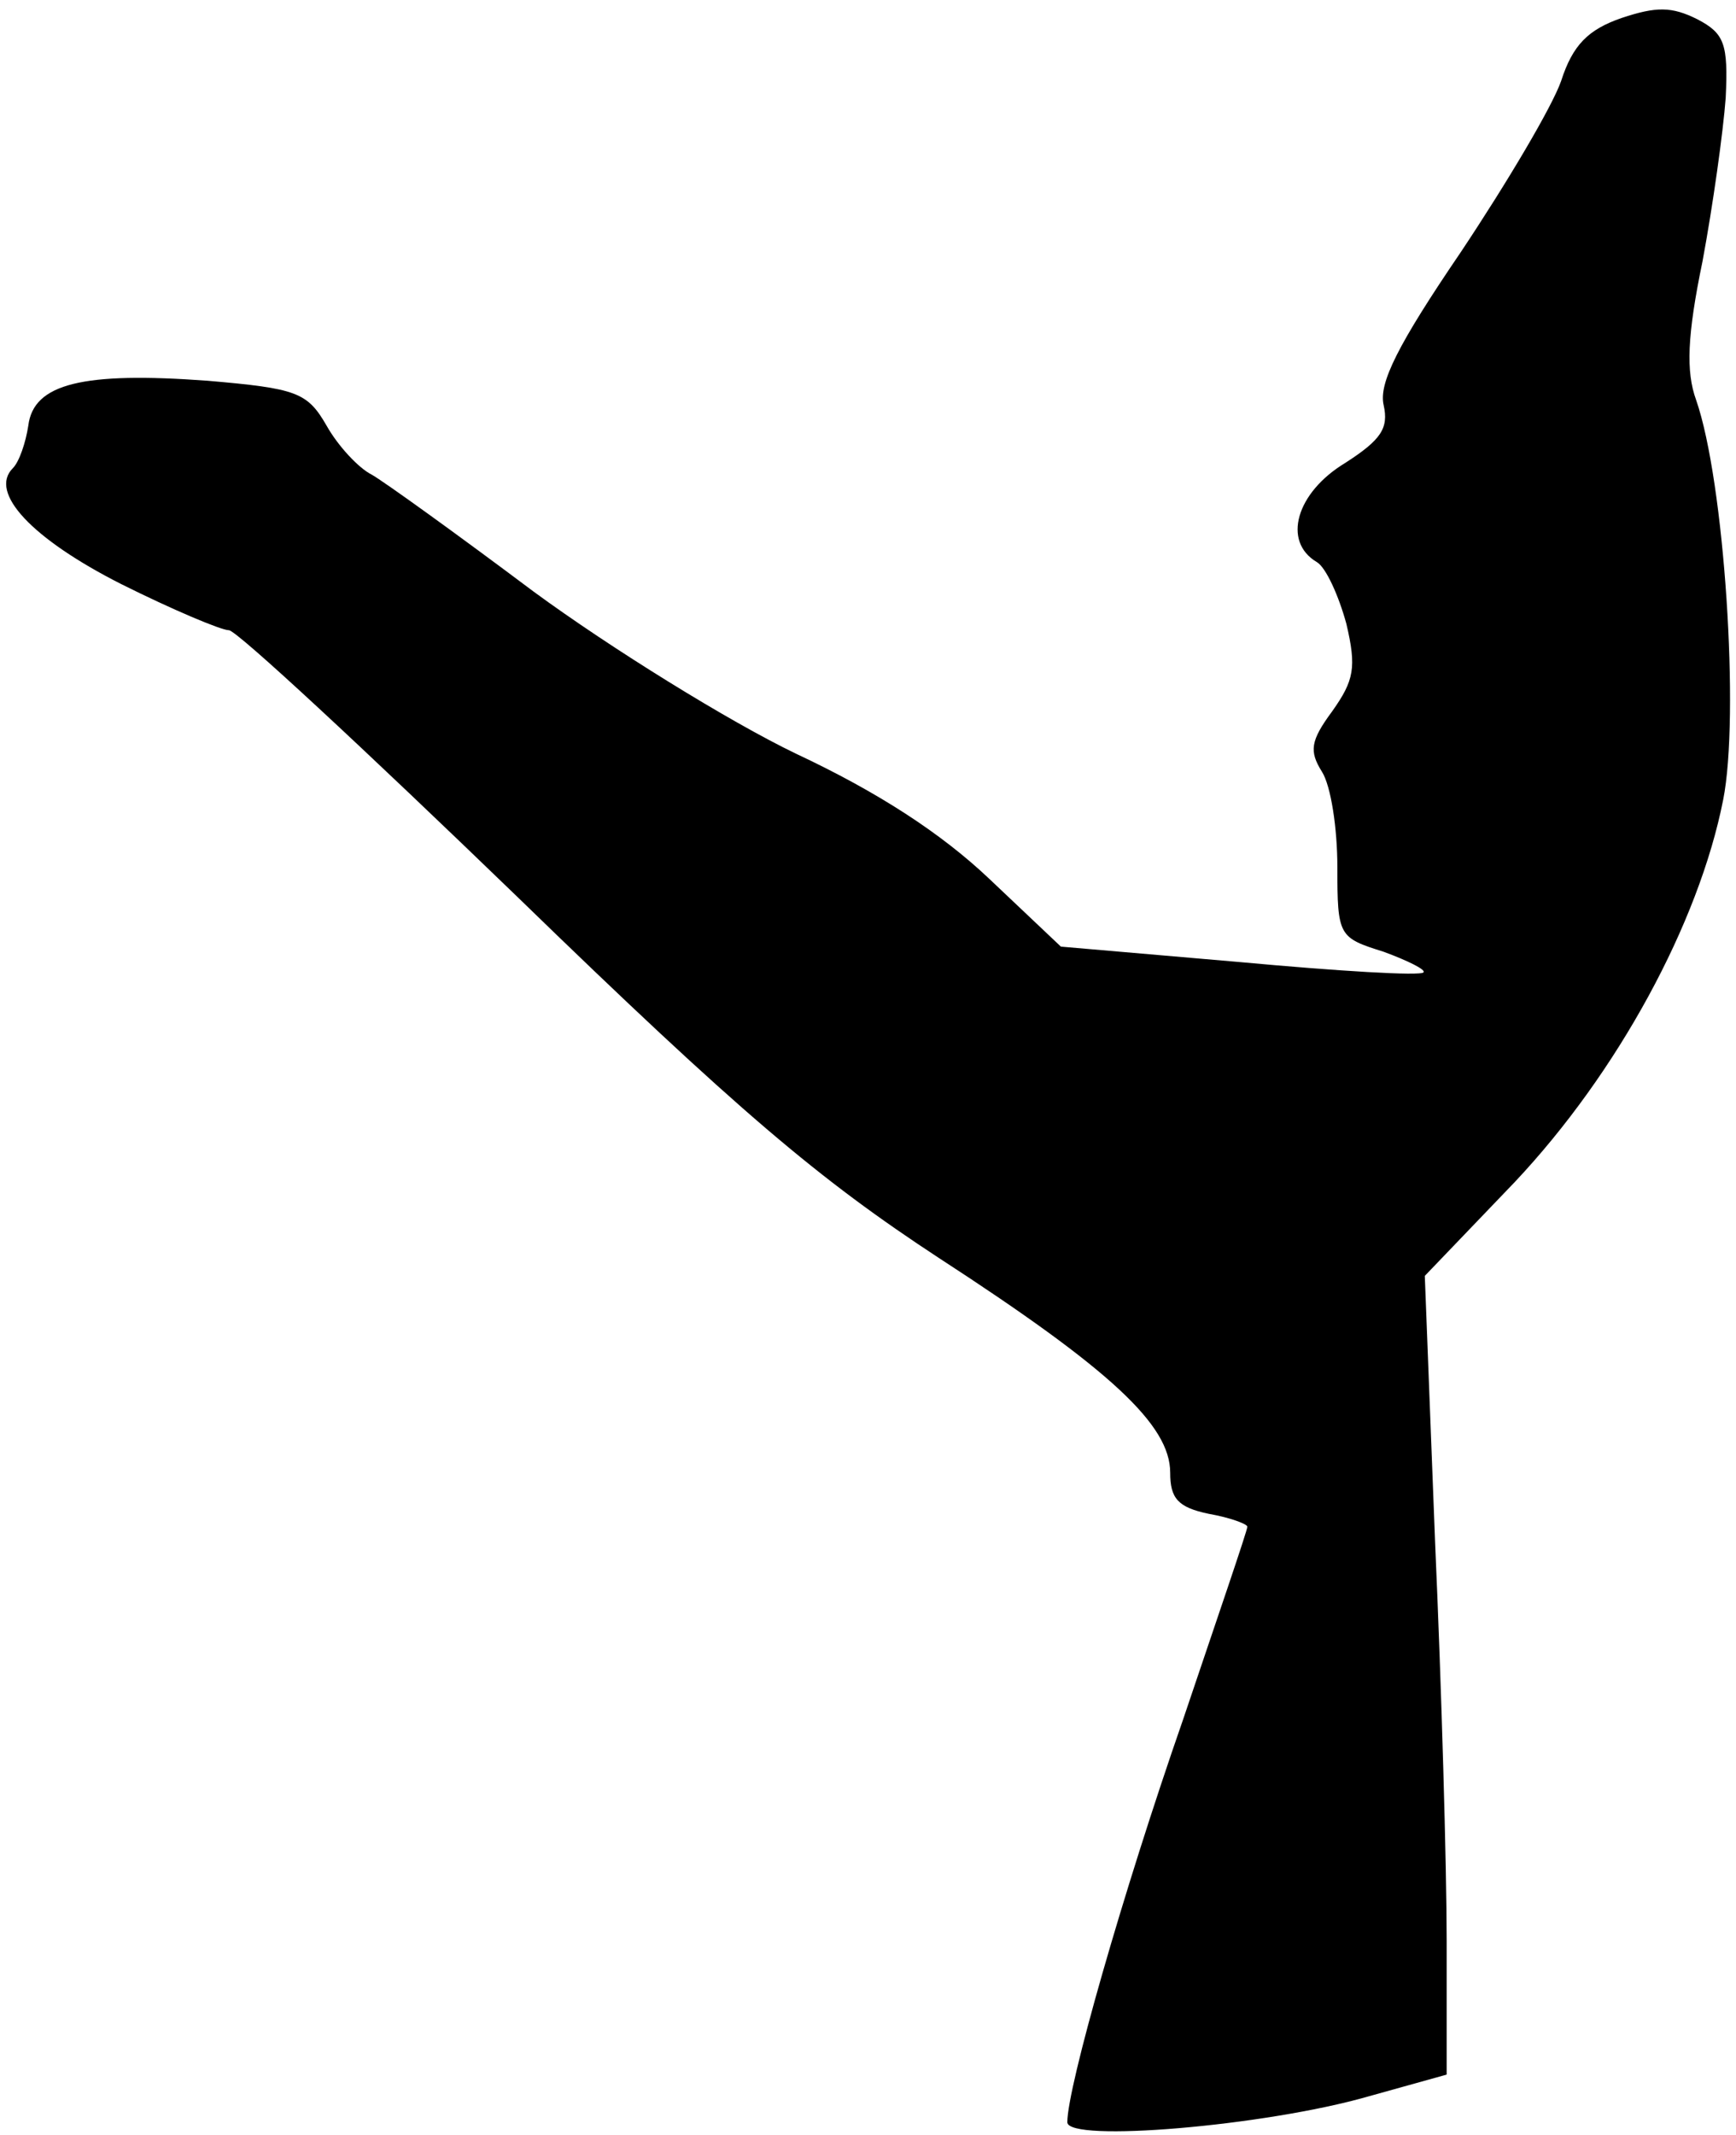 <?xml version="1.0" standalone="no"?>
<!DOCTYPE svg PUBLIC "-//W3C//DTD SVG 20010904//EN"
 "http://www.w3.org/TR/2001/REC-SVG-20010904/DTD/svg10.dtd">
<svg version="1.0" xmlns="http://www.w3.org/2000/svg"
 width="135pt" height="166pt" viewBox="0 0 135 166"
 preserveAspectRatio="xMidYMid meet">
<g transform="translate(0,166) scale(0.1,-0.1)"
fill="#000000" stroke="none">
<path fill="#000000" stroke="none" d="M1261 1646 c-26 -9 -38 -21 -47 -49 -7
-20 -42 -79 -78 -133 -49 -72 -64 -102 -60 -119 4 -18 -2 -27 -30 -45 -38 -23
-49 -61 -22 -77 7 -4 17 -26 23 -48 8 -34 6 -44 -11 -68 -17 -23 -18 -31 -8
-47 7 -11 12 -44 12 -74 0 -54 1 -55 36 -66 19 -7 33 -14 31 -16 -2 -3 -67 1
-143 8 l-139 12 -56 53 c-37 35 -86 67 -150 97 -52 25 -144 82 -204 126 -60
45 -117 86 -126 91 -10 5 -26 22 -35 38 -15 26 -23 29 -93 35 -96 7 -135 -2
-139 -35 -2 -13 -7 -28 -12 -33 -19 -19 15 -55 84 -90 40 -20 78 -36 84 -36 6
0 106 -93 224 -207 173 -168 235 -220 328 -281 134 -87 180 -130 180 -167 0
-20 6 -27 30 -32 17 -3 30 -8 30 -10 0 -3 -23 -70 -50 -150 -47 -135 -90 -286
-90 -313 0 -16 154 -3 234 20 l61 17 0 104 c0 57 -4 197 -9 310 l-8 207 70 73
c80 85 143 201 162 297 13 65 1 248 -21 311 -8 22 -7 50 5 108 8 43 16 100 18
127 2 42 -1 50 -22 61 -20 10 -32 10 -59 1z"/>
</g>
</svg>
